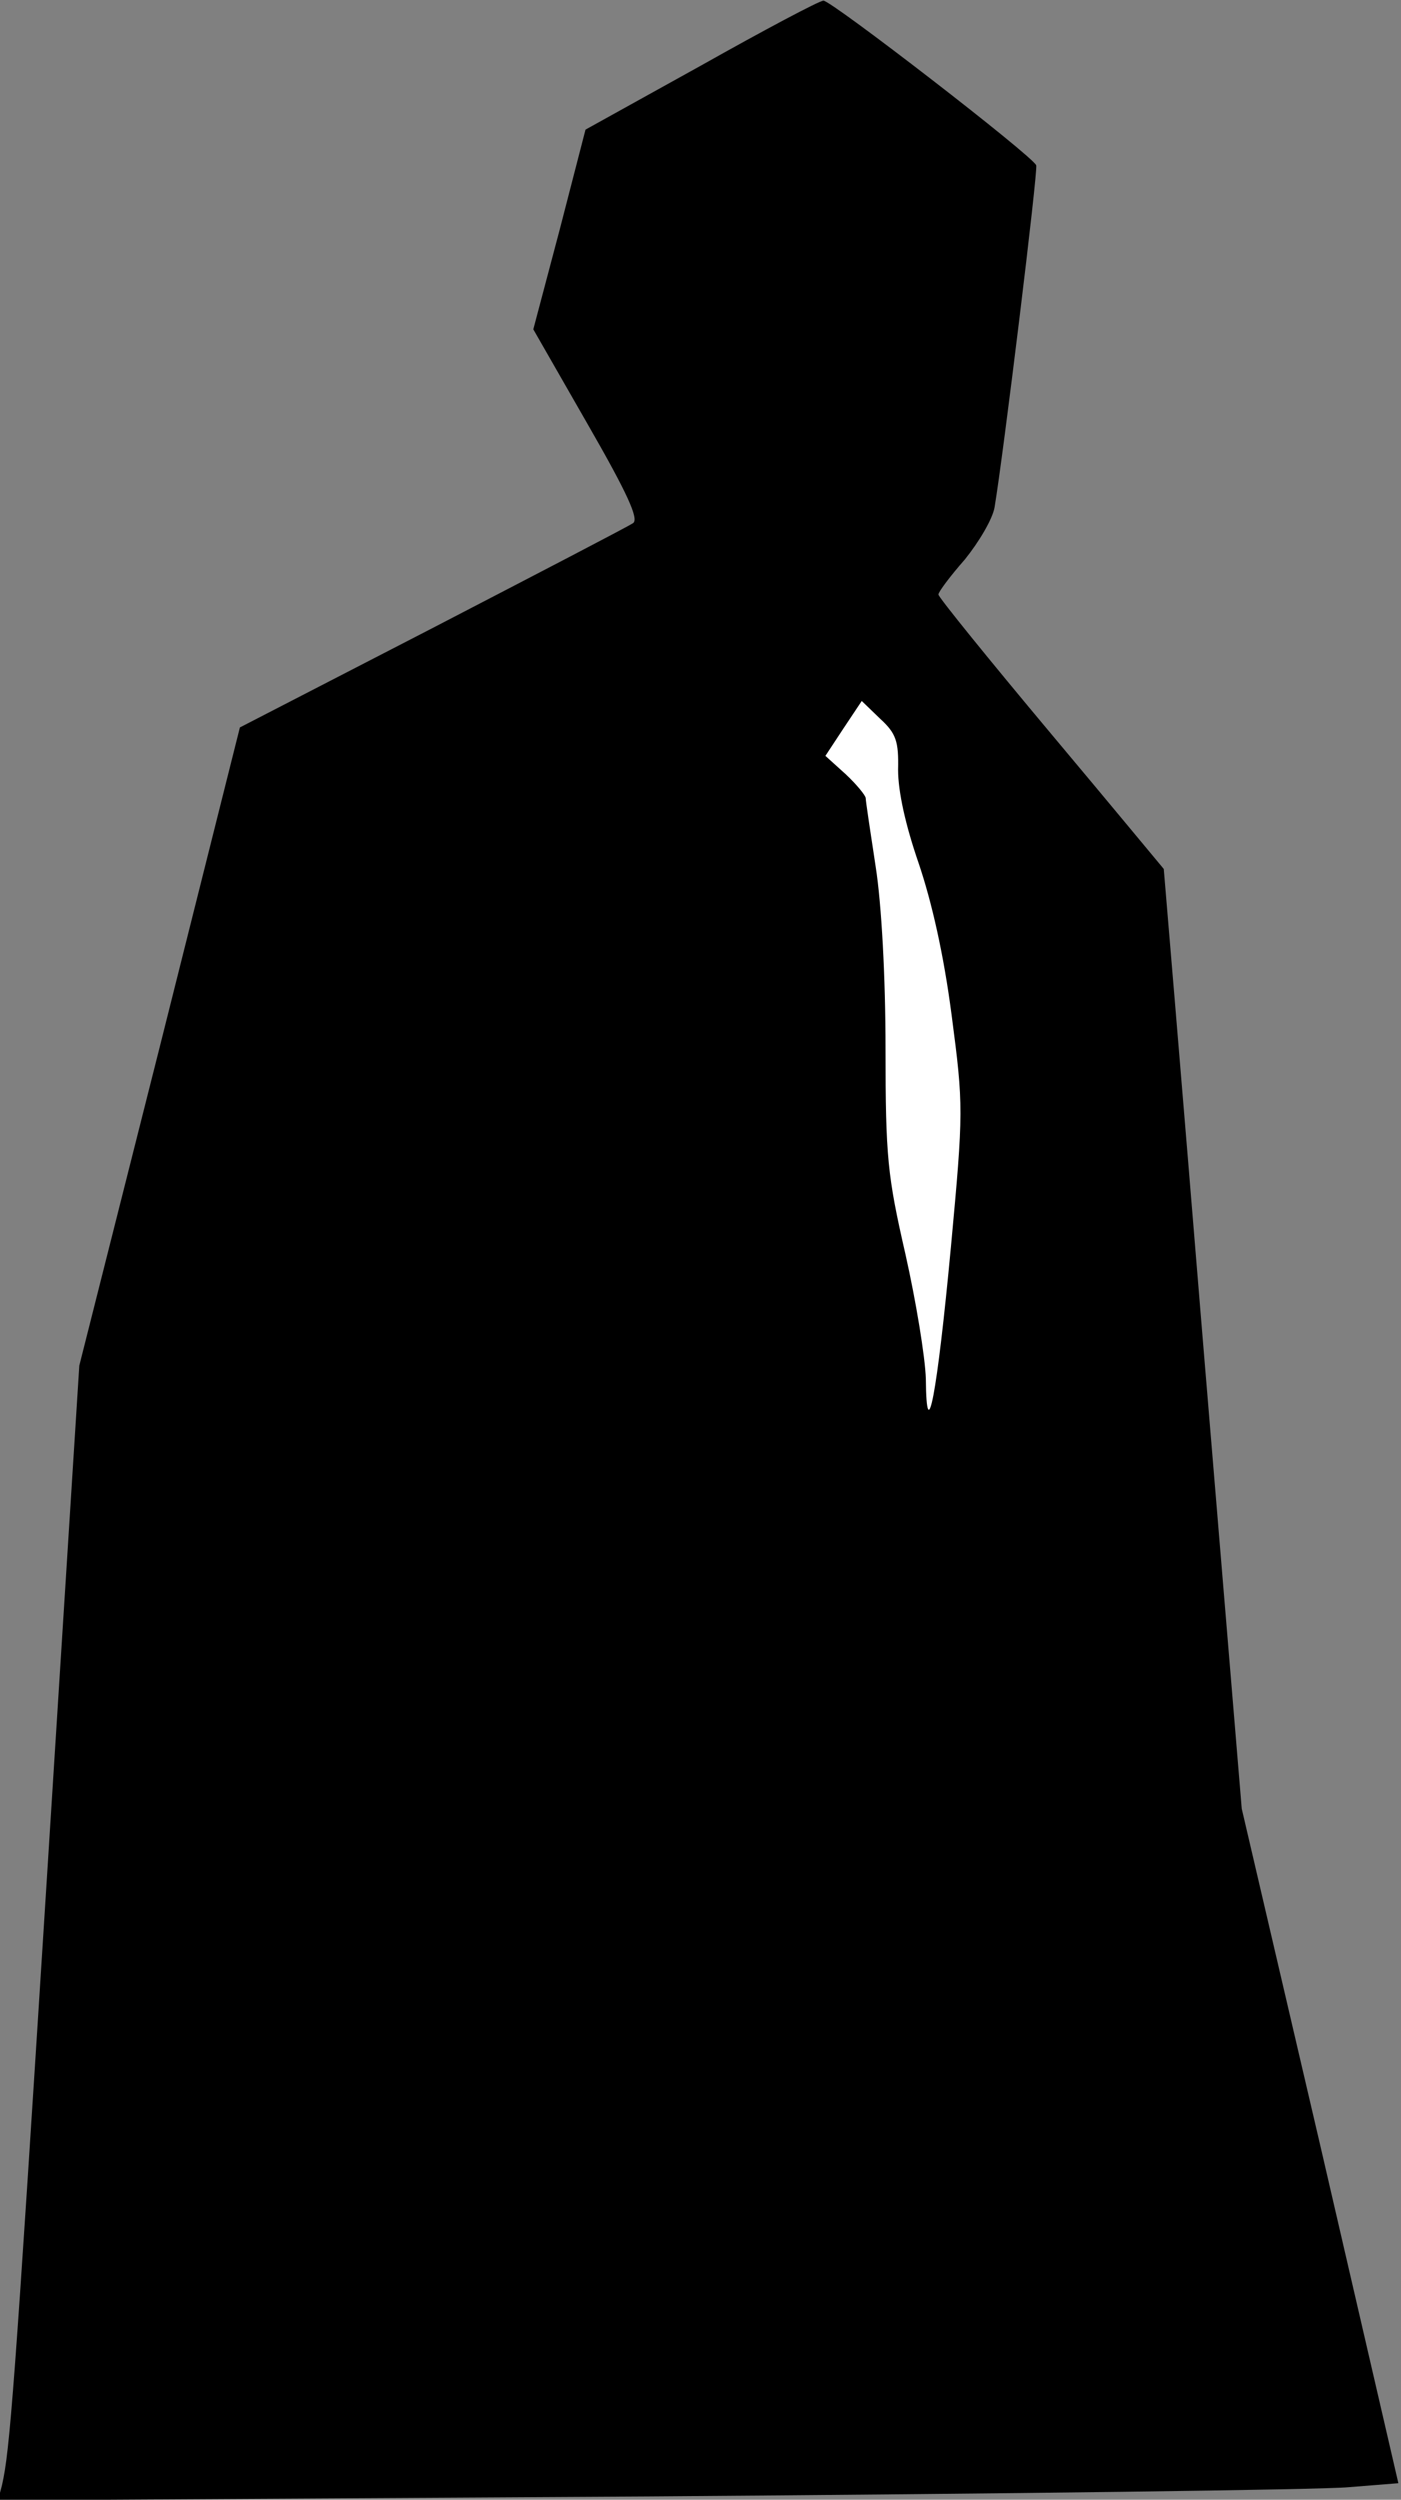 <?xml version="1.0" standalone="no"?>
<!DOCTYPE svg PUBLIC "-//W3C//DTD SVG 20010904//EN"
 "http://www.w3.org/TR/2001/REC-SVG-20010904/DTD/svg10.dtd">
<svg version="1.0" xmlns="http://www.w3.org/2000/svg"
 width="212pt" height="378pt" viewBox="0 0 212 378"
 preserveAspectRatio="xMidYMid meet">
<rect x="0" y="0" width="212" height="378" fill="#808080" stroke="none"/>
<g transform="translate(0,378) scale(0.1,-0.1)"
fill="#000000" stroke="none">
<path fill="#000000" stroke="none" d="M1061 3681 l-175 -97 -39 -151 -40
-151 82 -143 c61 -106 78 -144 69 -150 -7 -5 -144 -76 -304 -159 l-291 -150
-121 -482 -122 -483 -50 -790 c-48 -758 -55 -851 -67 -903 l-6 -23 984 6 c541
4 1018 10 1060 14 l75 6 -118 510 -119 510 -59 710 c-32 391 -59 711 -59 711
-1 1 -77 93 -171 205 -93 111 -170 206 -170 210 0 4 18 28 40 53 21 26 42 61
45 79 13 77 66 510 63 517 -5 14 -311 250 -322 249 -6 0 -89 -44 -185 -98z"/>
<path fill="#ffffff" stroke="none" d="M1359 2616 c0 -33 11 -83 31 -141 20
-59 38 -138 50 -230 18 -137 18 -145 -1 -350 -21 -224 -37 -308 -38 -200 -1
33 -15 118 -31 189 -27 118 -30 146 -30 310 0 108 -6 219 -15 276 -8 52 -15
99 -15 103 0 4 -14 21 -30 36 l-31 28 27 41 28 42 28 -27 c24 -22 28 -34 27
-77z"/>
</g>
</svg>
